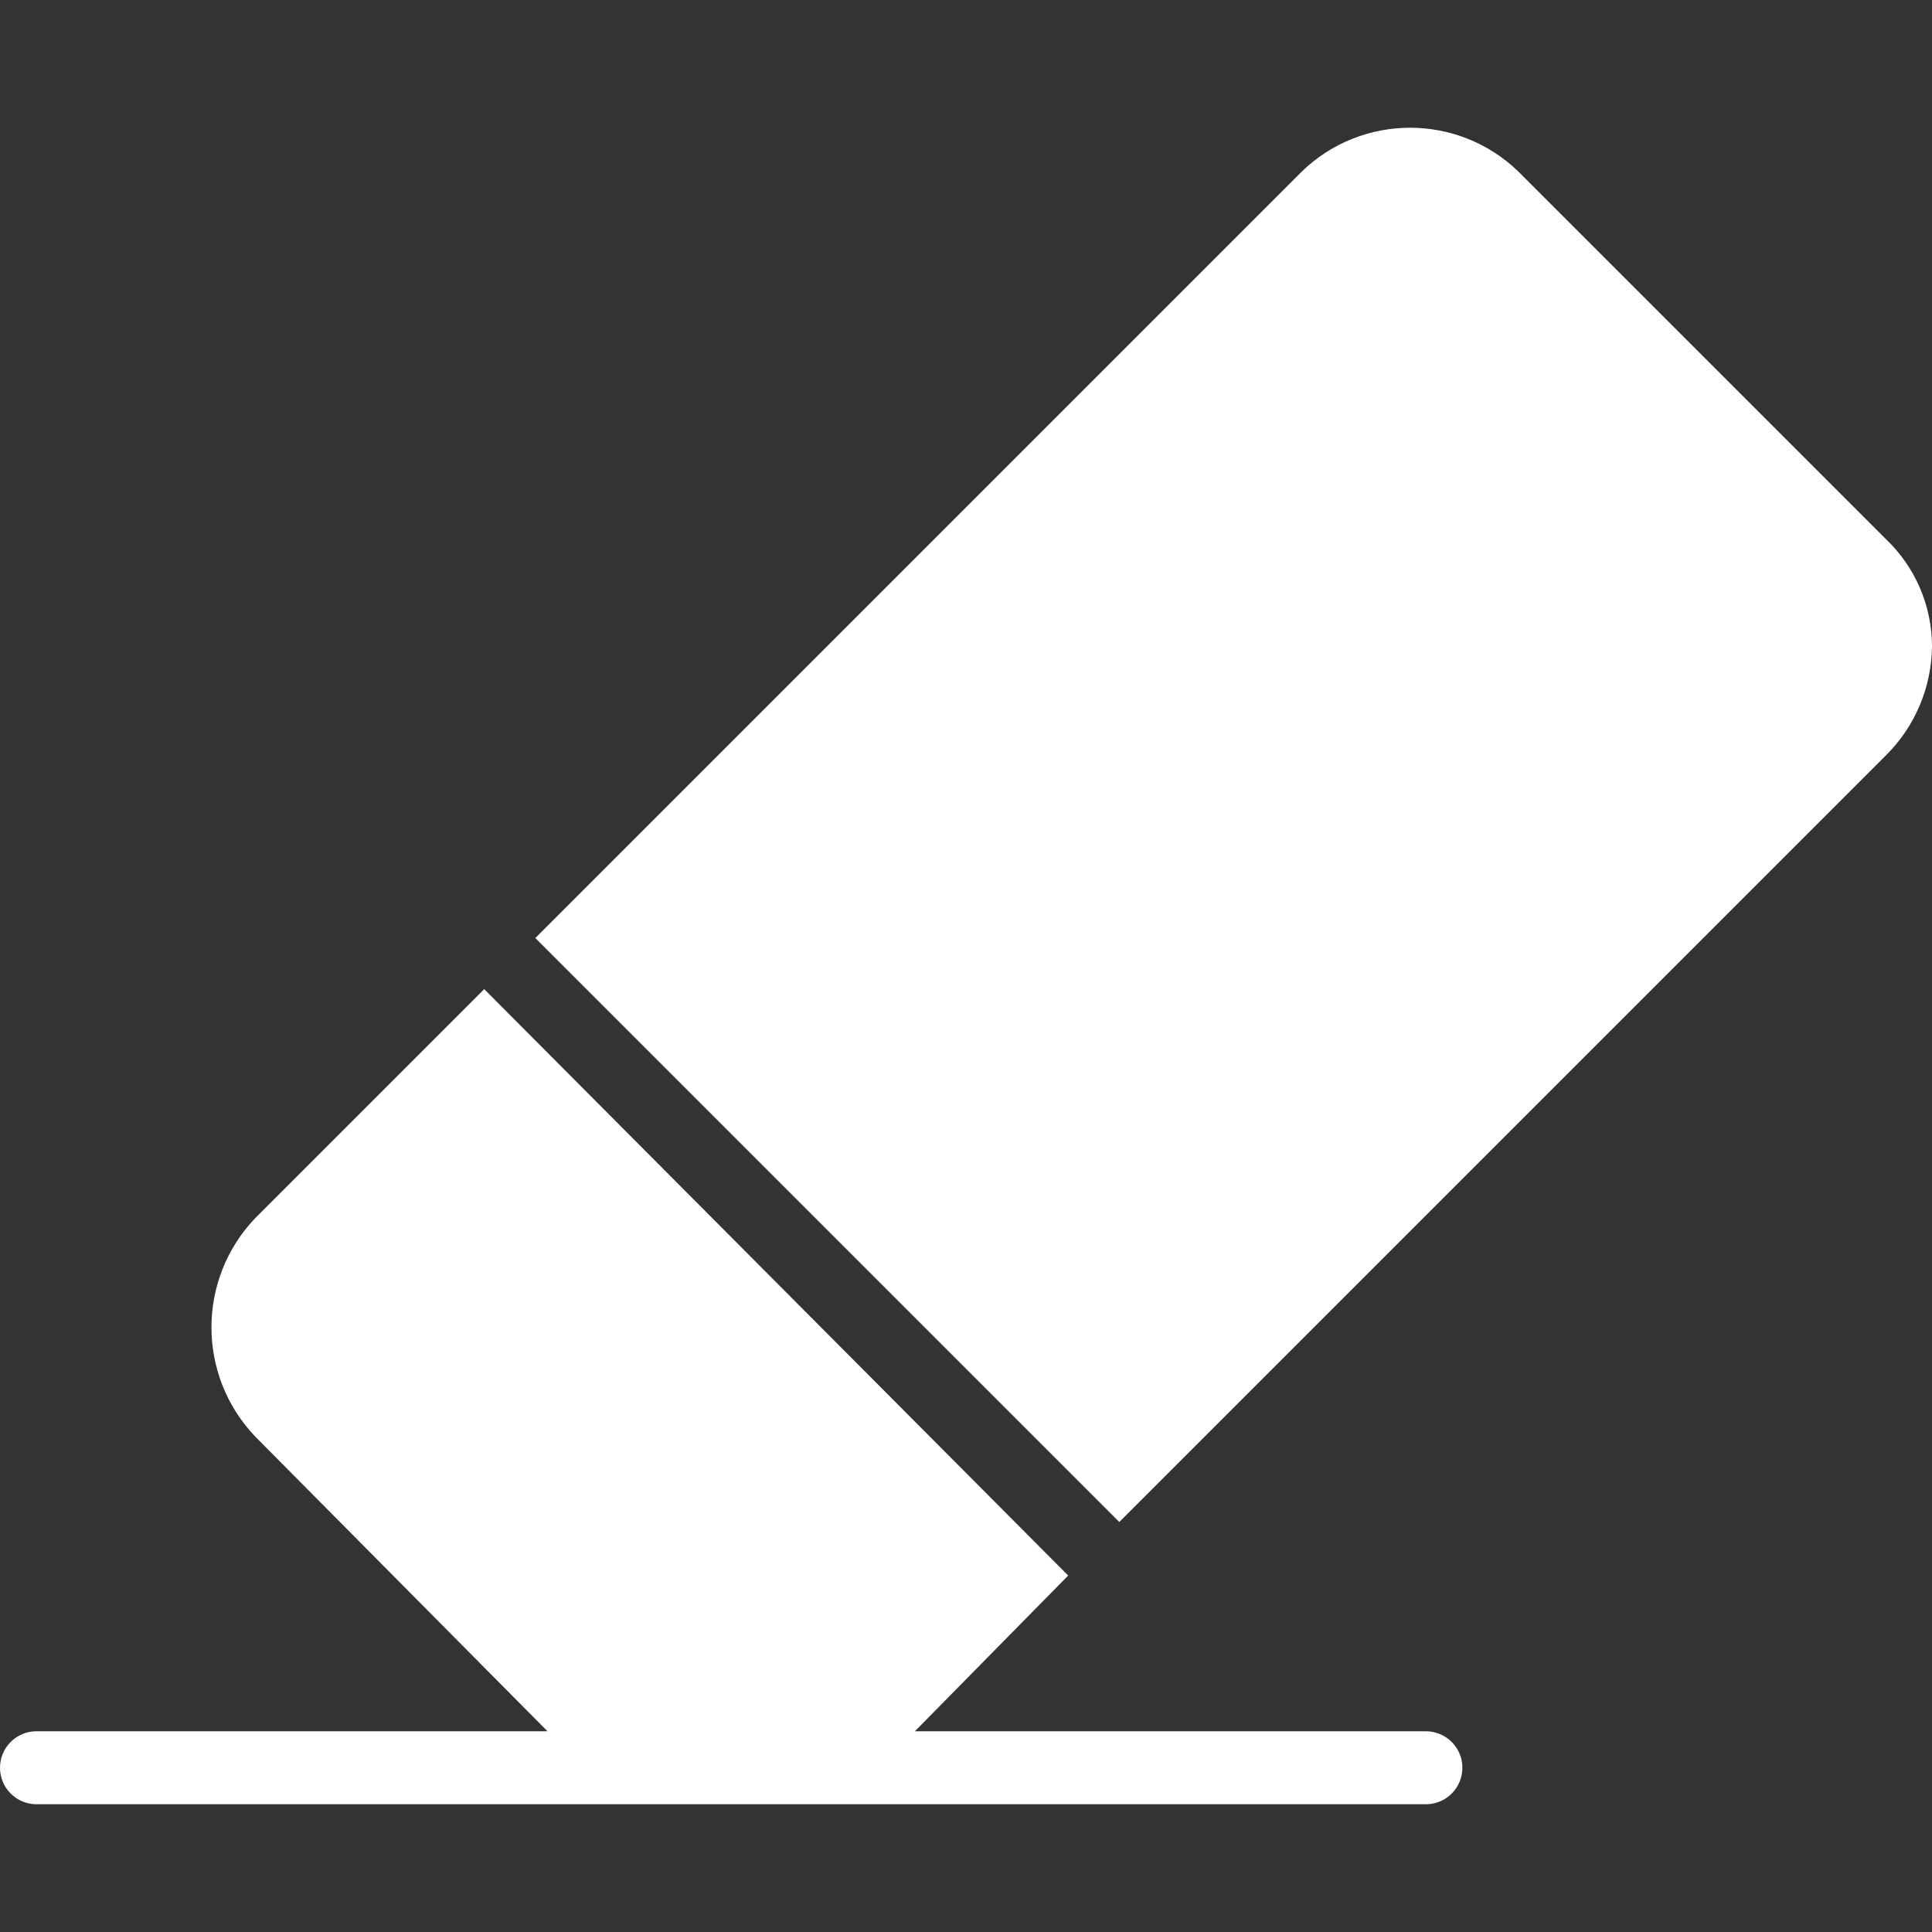 <?xml version="1.0" encoding="iso-8859-1"?>
<!-- Generator: Adobe Illustrator 19.0.0, SVG Export Plug-In . SVG Version: 6.00 Build 0)  -->
<svg version="1.1" id="Capa_1" xmlns="http://www.w3.org/2000/svg" xmlns:xlink="http://www.w3.org/1999/xlink" x="0px" y="0px"
	 viewBox="0 0 414.824 414.824" style="enable-background:new 0 0 414.824 414.824;" xml:space="preserve">
<rect x="0" y="0" width="414.824" height="414.824" fill="#333333" stroke="none"/>
<g>
	<g>
		<g>
			<path fill="white" d="M404.898,115.723l-78.89-78.89c-12.963-12.541-33.535-12.541-46.498,0L114.939,201.405l125.388,125.388l164.571-164.571
				c6.287-6.216,9.856-14.669,9.927-23.51C414.79,130.015,411.205,121.711,404.898,115.723z"/>
			<path fill="white" d="M306.155,371.723H196.441l32.914-33.437l-125.388-125.91l-49.11,49.11c-12.606,13.139-12.606,33.881,0,47.02
				l62.694,63.216H7.837c-4.328,0-7.837,3.509-7.837,7.837s3.509,7.837,7.837,7.837h298.318c4.328,0,7.837-3.509,7.837-7.837
				S310.483,371.723,306.155,371.723z"/>
		</g>
	</g>
</g>
<g>
</g>
<g>
</g>
<g>
</g>
<g>
</g>
<g>
</g>
<g>
</g>
<g>
</g>
<g>
</g>
<g>
</g>
<g>
</g>
<g>
</g>
<g>
</g>
<g>
</g>
<g>
</g>
<g>
</g>
</svg>
